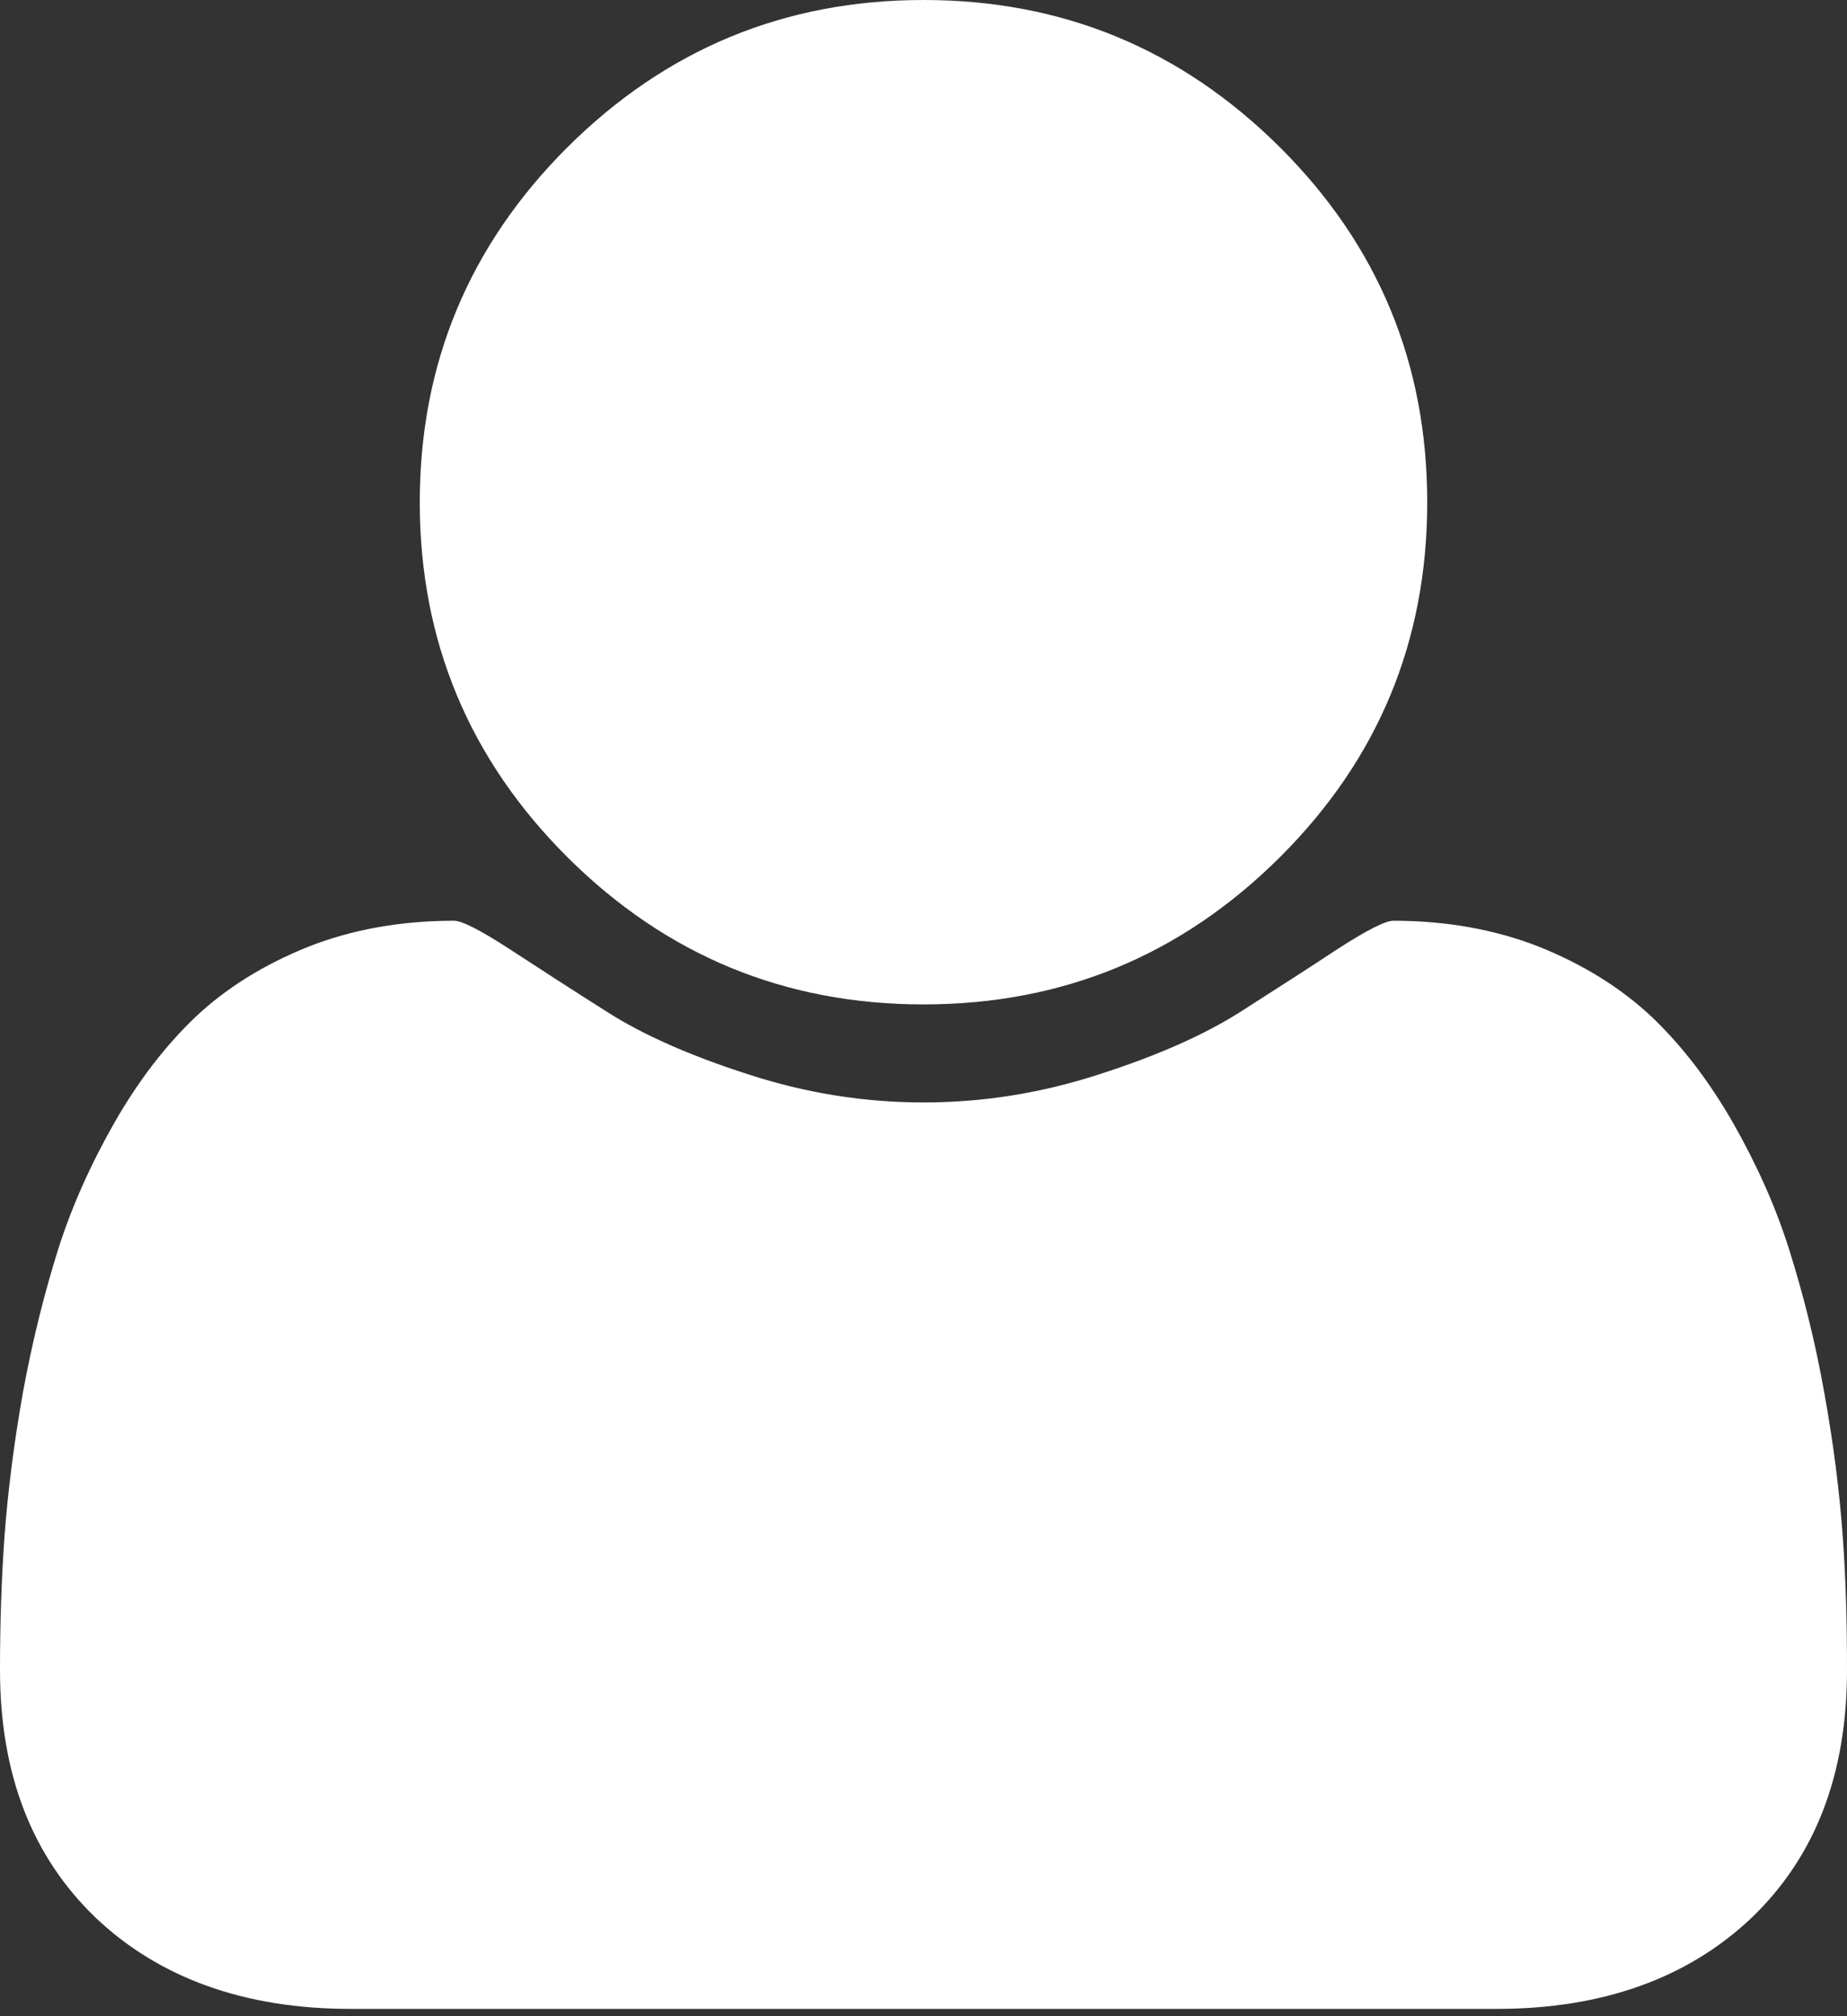 <svg xmlns="http://www.w3.org/2000/svg" xmlns:xlink="http://www.w3.org/1999/xlink" width="22" height="24" version="1.1" viewBox="0 0 22 24"><rect x="0" y="0" width="22" height="24" fill="#333333" stroke="none"/><title>sdk icon</title><desc>Created with Sketch.</desc><g id="Page-1" fill="none" fill-rule="evenodd" stroke="none" stroke-width="1"><g id="software---overview" fill="#FFF" transform="translate(-494, -1727)"><g id="section---#2" transform="translate(105, 841)"><g id="browse-projects" transform="translate(4, 817)"><g id="openstack-components" transform="translate(365, 57)"><g id="sdk-icon" transform="translate(20, 12)"><path id="Fill-1" d="M15.244,1.752 C16.417,2.919 17,4.328 17,5.979 C17,7.63 16.417,9.038 15.244,10.205 C14.07,11.372 12.658,11.956 11.001,11.956 C9.346,11.956 7.934,11.372 6.76,10.205 C5.589,9.038 5,7.63 5,5.979 C5,4.328 5.589,2.919 6.76,1.752 C7.934,0.585 9.346,0 11.001,0 C12.658,0 14.07,0.585 15.244,1.752 M22,19.879 C22,21.126 21.62,22.105 20.861,22.831 C20.103,23.548 19.087,23.913 17.83,23.913 L4.174,23.913 C2.917,23.913 1.901,23.548 1.143,22.831 C0.385,22.105 0,21.126 0,19.879 C0,19.331 0.017,18.793 0.055,18.268 C0.095,17.747 0.165,17.181 0.274,16.571 C0.385,15.965 0.526,15.405 0.689,14.883 C0.853,14.364 1.08,13.861 1.362,13.365 C1.642,12.876 1.963,12.454 2.33,12.104 C2.697,11.759 3.143,11.483 3.666,11.272 C4.189,11.065 4.774,10.96 5.408,10.96 C5.502,10.96 5.72,11.071 6.063,11.293 C6.408,11.519 6.797,11.77 7.228,12.043 C7.658,12.318 8.221,12.567 8.917,12.79 C9.612,13.016 10.305,13.123 11.001,13.123 C11.696,13.123 12.392,13.016 13.087,12.79 C13.783,12.567 14.346,12.318 14.777,12.043 C15.204,11.77 15.596,11.519 15.938,11.293 C16.283,11.071 16.502,10.96 16.596,10.96 C17.228,10.96 17.813,11.065 18.338,11.272 C18.861,11.483 19.306,11.759 19.674,12.104 C20.041,12.454 20.361,12.876 20.642,13.365 C20.924,13.861 21.151,14.364 21.314,14.883 C21.478,15.405 21.62,15.965 21.728,16.571 C21.839,17.181 21.909,17.747 21.948,18.268 C21.987,18.793 22,19.331 22,19.879"/></g></g></g></g></g></g></svg>